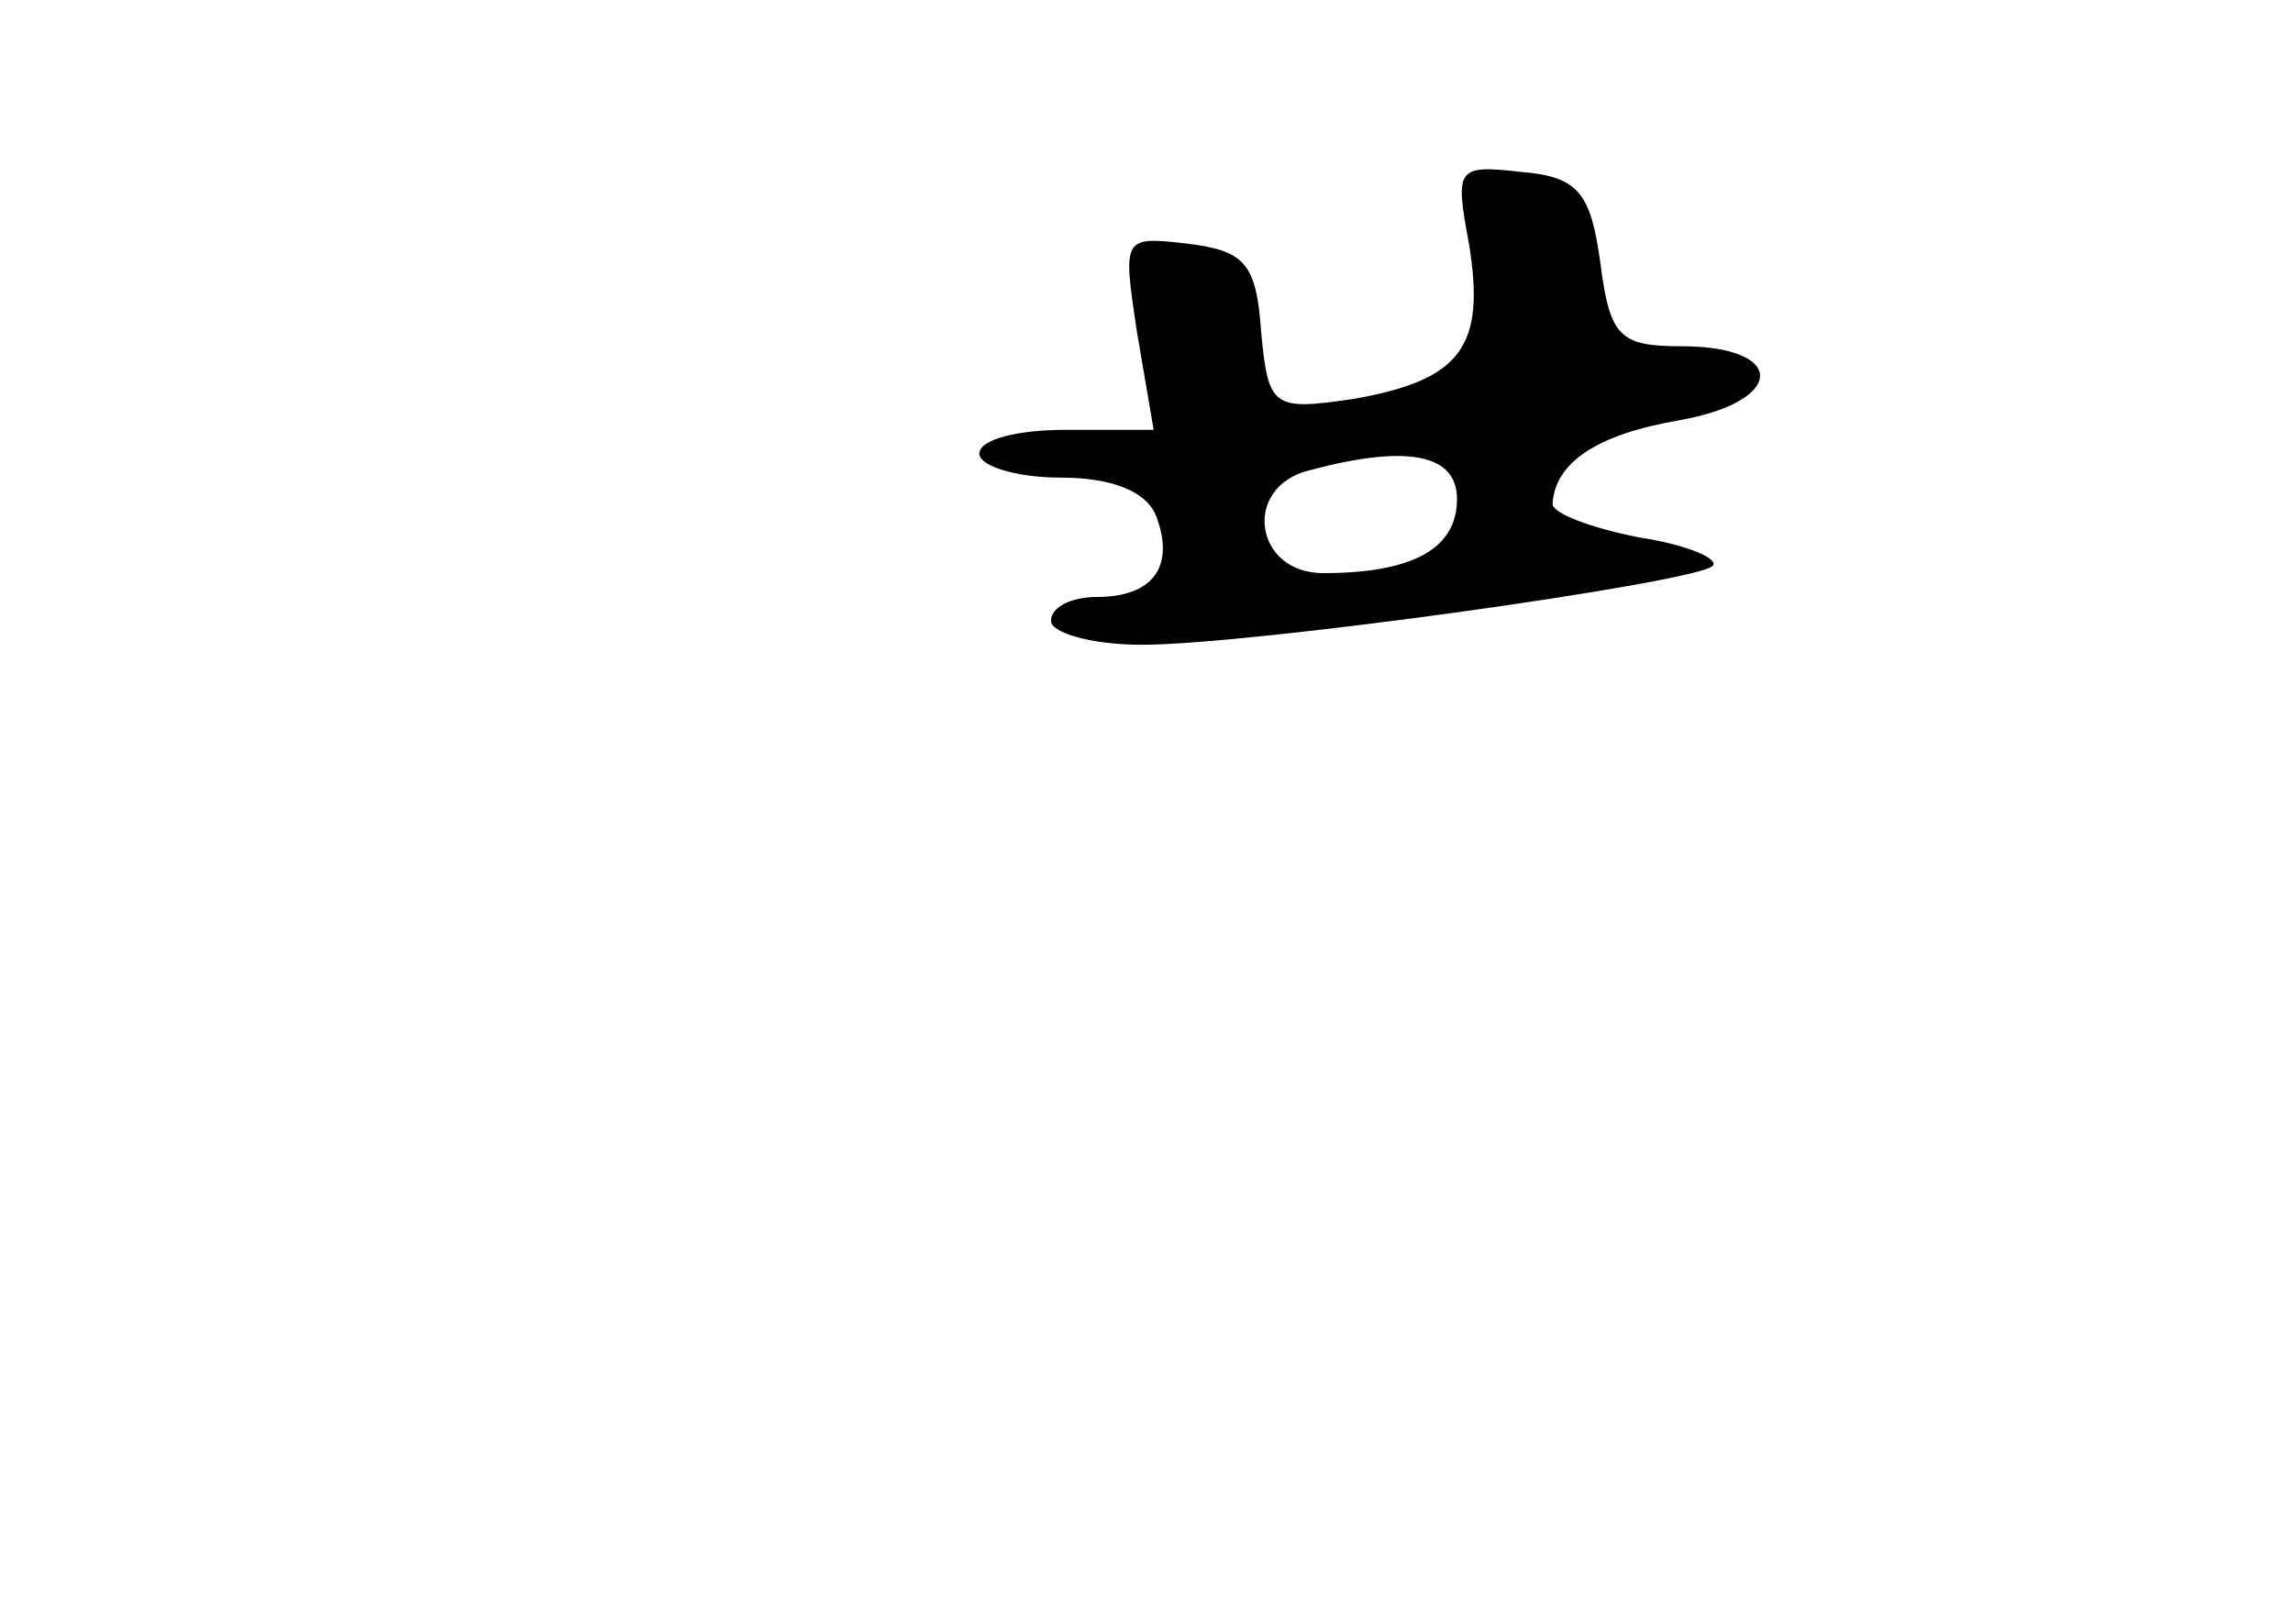 <?xml version="1.0" standalone="no"?>
<!DOCTYPE svg PUBLIC "-//W3C//DTD SVG 20010904//EN"
 "http://www.w3.org/TR/2001/REC-SVG-20010904/DTD/svg10.dtd">
<svg version="1.0" xmlns="http://www.w3.org/2000/svg"
 width="96pt" height="68pt" viewBox="0 0 96 68"
 preserveAspectRatio="xMidYMid meet">
<g transform="translate(0,68) scale(0.1,-0.1)"
fill="#000000" stroke="none">
<path d="M615 578 c7 -43 -3 -57 -48 -65 -34 -5 -36 -4 -39 28 -2 29 -7 34
-31 37 -27 3 -27 3 -21 -37 l7 -41 -37 0 c-20 0 -36 -4 -36 -10 0 -5 15 -10
34 -10 22 0 36 -6 40 -16 8 -21 -1 -34 -25 -34 -10 0 -19 -4 -19 -10 0 -5 17
-10 38 -10 46 0 232 26 239 33 3 3 -11 9 -31 12 -20 4 -36 10 -36 14 1 17 18
29 53 35 45 8 45 31 1 31 -26 0 -30 4 -34 35 -4 29 -9 36 -33 38 -27 3 -28 2
-22 -30z m-5 -107 c0 -21 -19 -31 -56 -31 -29 0 -34 36 -6 43 41 11 62 7 62
-12z"/>
</g>
</svg>
